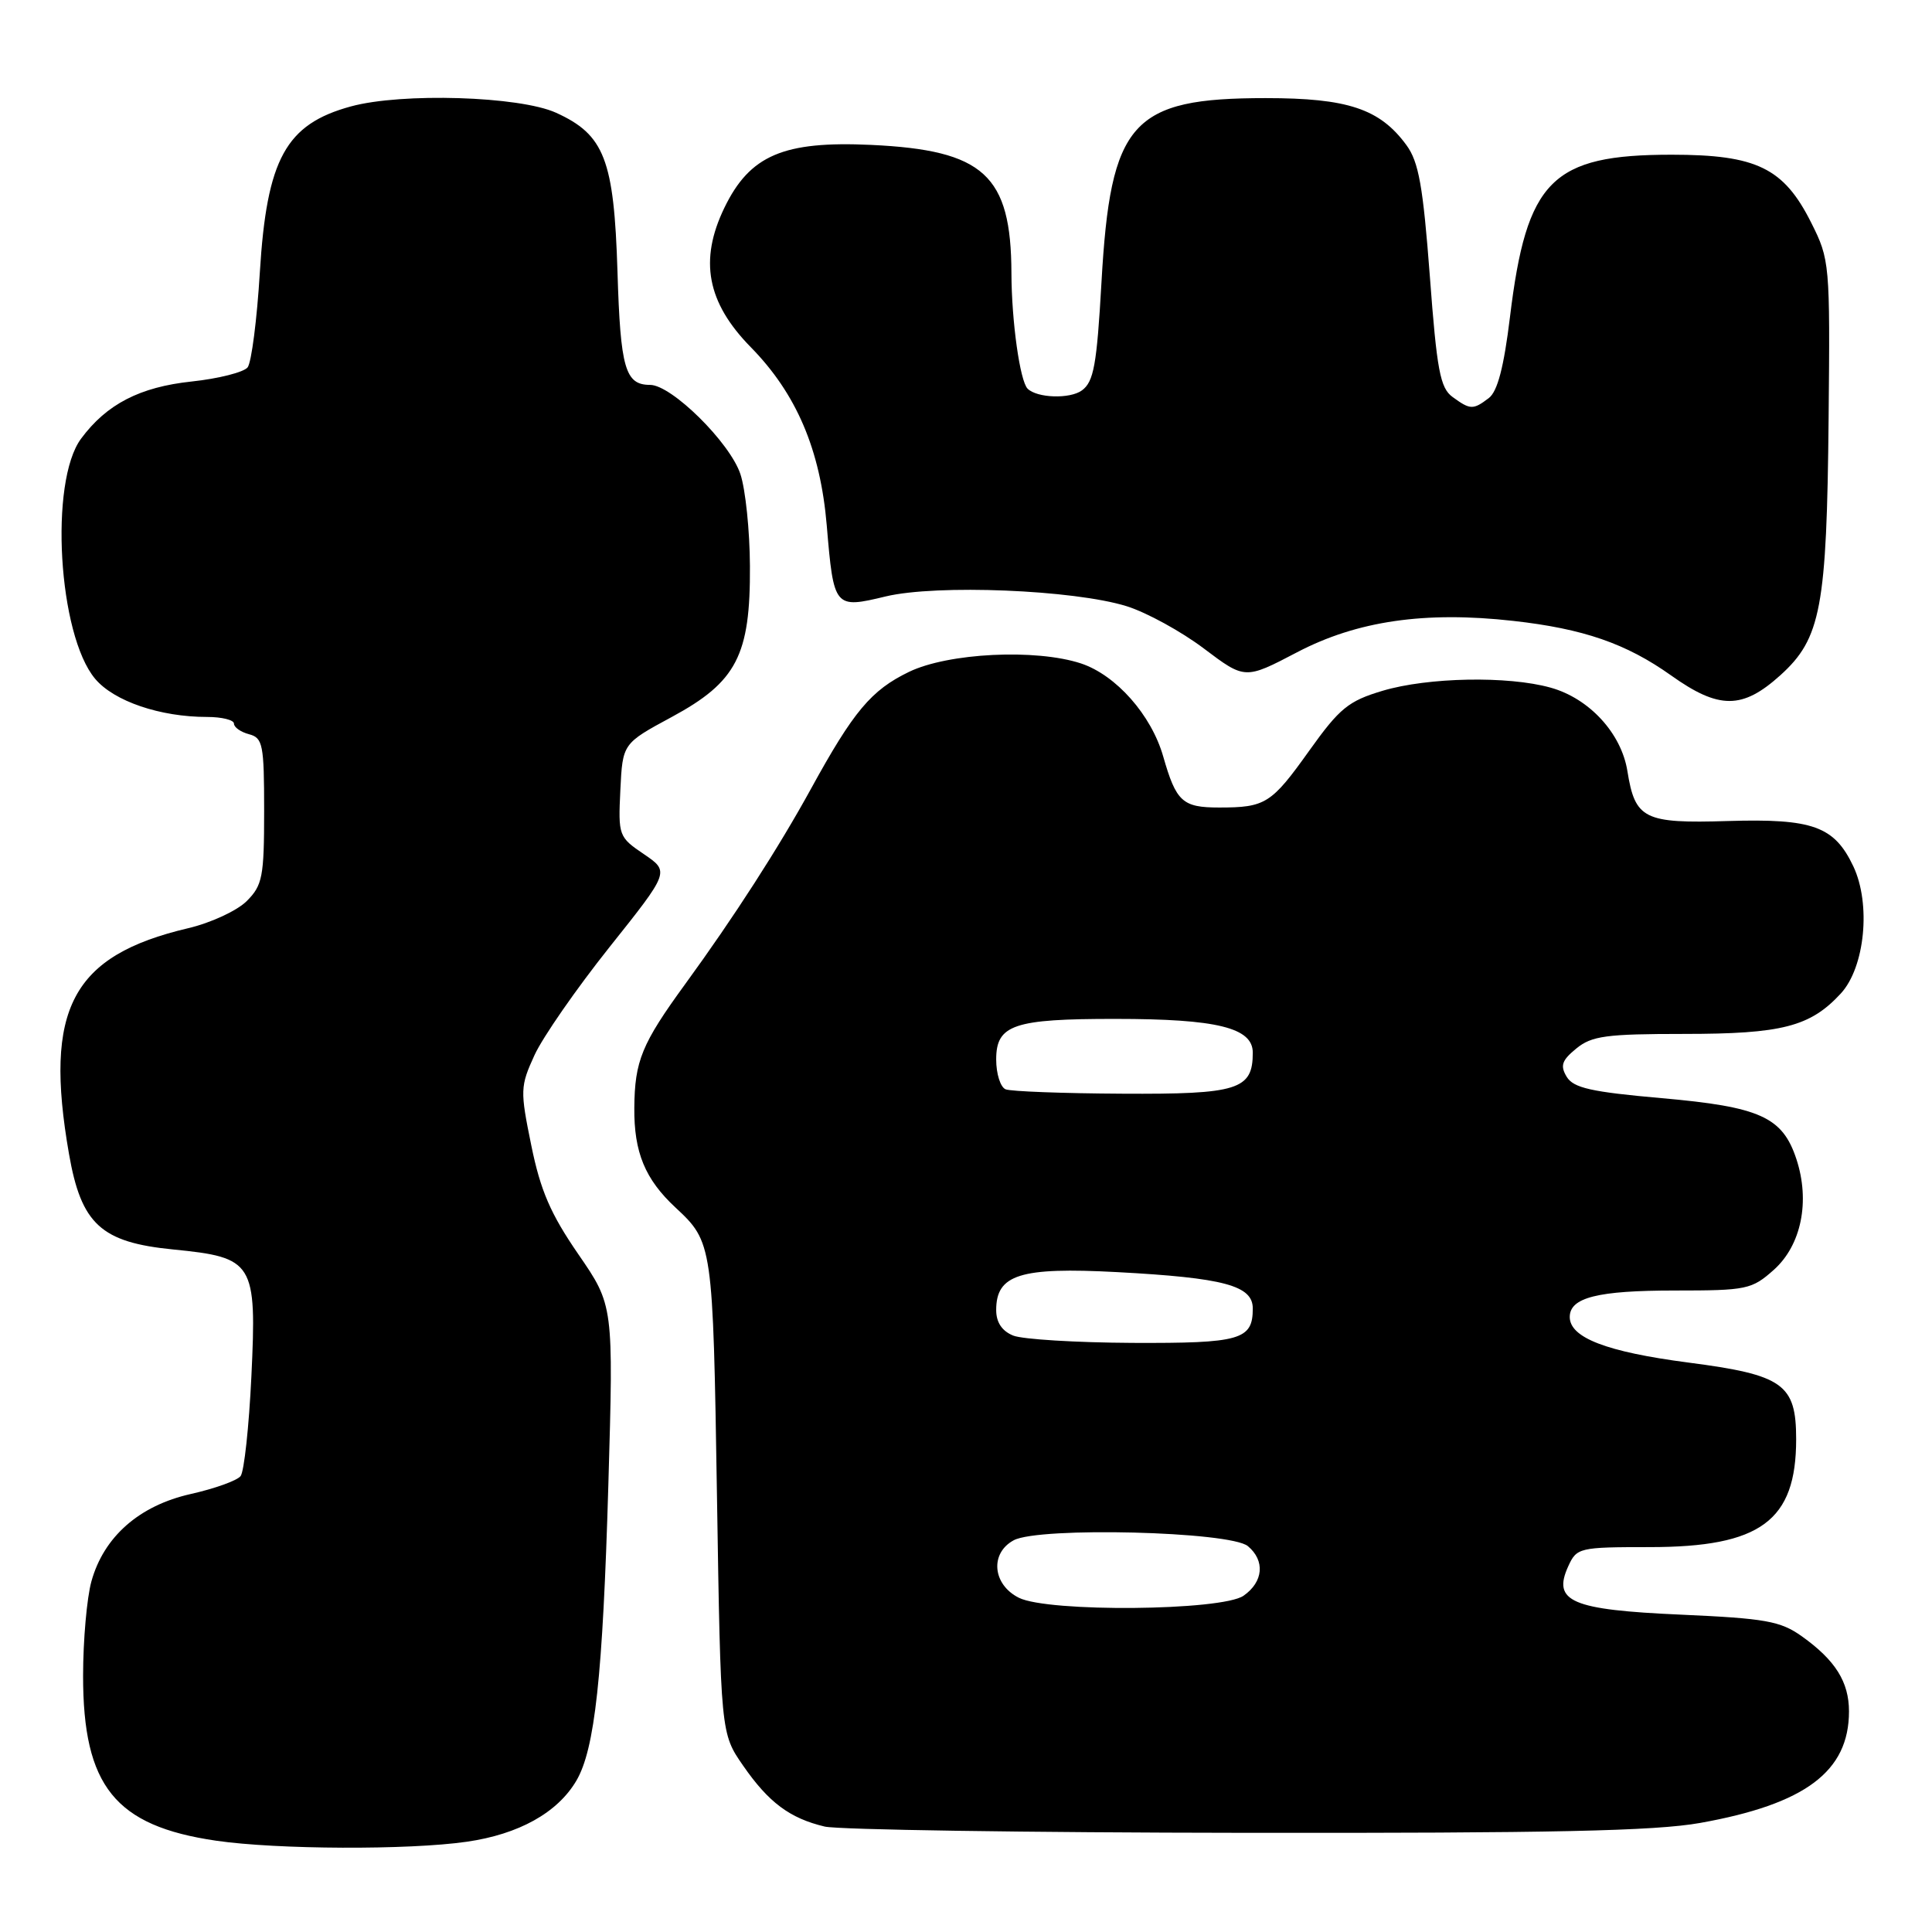 <?xml version="1.0" encoding="UTF-8" standalone="no"?>
<!DOCTYPE svg PUBLIC "-//W3C//DTD SVG 1.1//EN" "http://www.w3.org/Graphics/SVG/1.1/DTD/svg11.dtd" >
<svg xmlns="http://www.w3.org/2000/svg" xmlns:xlink="http://www.w3.org/1999/xlink" version="1.1" viewBox="0 0 256 256">
 <g >
 <path fill="currentColor"
d=" M 61.85 244.04 C 68.74 243.05 73.86 240.20 76.36 235.97 C 78.82 231.80 79.87 222.18 80.61 196.73 C 81.30 172.97 81.30 172.97 76.63 166.19 C 72.96 160.86 71.62 157.77 70.40 151.78 C 68.91 144.49 68.93 143.95 70.82 139.82 C 71.90 137.45 76.38 131.00 80.76 125.50 C 88.73 115.50 88.73 115.50 85.32 113.18 C 81.98 110.92 81.91 110.73 82.20 104.69 C 82.50 98.52 82.50 98.52 89.00 95.01 C 97.61 90.36 99.44 86.84 99.37 75.00 C 99.35 70.33 98.78 64.85 98.11 62.83 C 96.73 58.65 88.99 51.00 86.14 51.00 C 82.84 51.00 82.21 48.82 81.82 36.00 C 81.36 21.14 80.09 17.85 73.68 14.94 C 68.84 12.74 53.25 12.26 46.50 14.10 C 37.87 16.45 35.35 21.05 34.43 36.08 C 34.05 42.36 33.32 48.03 32.81 48.68 C 32.30 49.32 28.97 50.17 25.41 50.55 C 18.52 51.28 14.12 53.56 10.74 58.13 C 6.51 63.83 7.71 84.13 12.61 89.95 C 15.11 92.92 21.22 95.00 27.44 95.00 C 29.40 95.00 31.00 95.40 31.00 95.88 C 31.00 96.37 31.90 97.00 33.00 97.29 C 34.83 97.77 35.00 98.65 35.00 107.45 C 35.00 116.19 34.78 117.31 32.69 119.40 C 31.42 120.67 27.93 122.29 24.94 122.99 C 9.52 126.62 5.79 133.67 9.14 152.89 C 10.76 162.21 13.39 164.62 22.94 165.56 C 33.64 166.62 34.03 167.25 33.31 182.38 C 32.99 189.05 32.35 194.99 31.88 195.59 C 31.41 196.19 28.44 197.25 25.29 197.96 C 18.46 199.49 13.75 203.62 12.11 209.55 C 11.51 211.72 11.01 217.34 11.01 222.04 C 11.00 236.67 15.25 241.95 28.62 243.90 C 36.69 245.08 54.17 245.15 61.85 244.04 Z  M 225.27 241.55 C 239.21 239.06 245.00 234.73 245.00 226.77 C 245.00 222.86 243.19 219.98 238.74 216.81 C 235.91 214.80 233.93 214.45 222.74 213.95 C 208.21 213.31 205.67 212.22 207.80 207.54 C 208.92 205.08 209.25 205.00 218.58 205.00 C 233.28 205.00 238.00 201.53 238.00 190.71 C 238.00 183.39 236.30 182.18 223.67 180.54 C 212.88 179.13 208.00 177.25 208.00 174.51 C 208.00 171.93 211.69 171.00 221.92 171.00 C 231.47 171.00 232.12 170.86 235.05 168.25 C 238.69 164.99 239.87 159.17 238.03 153.58 C 236.19 148.00 233.22 146.66 220.16 145.51 C 210.86 144.69 208.50 144.16 207.60 142.69 C 206.71 141.21 206.94 140.51 208.86 138.94 C 210.90 137.26 212.83 137.00 223.14 137.00 C 236.13 137.00 239.86 136.04 243.92 131.64 C 247.12 128.16 247.94 119.78 245.57 114.78 C 243.05 109.48 240.21 108.45 228.95 108.79 C 217.85 109.13 216.66 108.54 215.64 102.18 C 214.84 97.16 210.58 92.53 205.44 91.11 C 199.81 89.54 189.22 89.74 183.21 91.53 C 178.68 92.88 177.51 93.83 173.51 99.43 C 168.46 106.51 167.69 107.00 161.54 107.00 C 156.68 107.00 155.85 106.24 154.13 100.23 C 152.56 94.74 147.88 89.45 143.24 87.91 C 137.25 85.94 125.65 86.51 120.44 89.03 C 115.44 91.45 113.10 94.24 107.47 104.50 C 103.19 112.30 97.26 121.52 90.79 130.40 C 85.03 138.31 84.10 140.58 84.05 146.80 C 84.00 152.68 85.47 156.25 89.50 160.00 C 94.44 164.60 94.47 164.82 95.00 198.09 C 95.50 229.68 95.50 229.68 98.47 233.96 C 101.85 238.84 104.65 240.93 109.28 242.03 C 111.05 242.45 136.12 242.83 165.00 242.86 C 205.57 242.91 219.27 242.62 225.27 241.55 Z  M 235.91 89.47 C 241.29 84.61 242.06 80.50 242.30 55.46 C 242.50 34.90 242.45 34.40 240.00 29.52 C 236.36 22.25 232.76 20.50 221.50 20.50 C 205.62 20.50 202.28 23.85 200.08 42.00 C 199.27 48.65 198.43 51.87 197.27 52.75 C 195.19 54.33 194.81 54.31 192.47 52.60 C 190.83 51.41 190.39 49.06 189.46 36.58 C 188.56 24.68 187.99 21.45 186.36 19.23 C 182.84 14.42 178.58 13.00 167.72 13.00 C 149.92 13.00 147.15 16.11 145.95 37.43 C 145.33 48.36 144.93 50.58 143.36 51.73 C 141.78 52.89 137.41 52.75 136.16 51.50 C 135.15 50.48 134.04 42.58 134.02 36.20 C 133.98 23.19 130.38 19.90 115.43 19.20 C 103.81 18.66 99.35 20.57 95.98 27.54 C 92.62 34.49 93.68 40.08 99.46 45.98 C 105.54 52.17 108.70 59.58 109.55 69.63 C 110.47 80.56 110.56 80.67 117.36 79.03 C 124.13 77.41 142.30 78.15 149.30 80.33 C 151.94 81.16 156.54 83.68 159.53 85.94 C 164.97 90.04 164.97 90.04 171.87 86.43 C 179.81 82.27 188.82 80.96 200.50 82.27 C 209.81 83.31 215.48 85.27 221.43 89.50 C 227.78 94.02 230.88 94.01 235.91 89.47 Z  M 135.00 211.71 C 131.51 209.96 131.14 205.80 134.33 204.09 C 137.70 202.29 163.00 202.92 165.35 204.87 C 167.65 206.79 167.41 209.60 164.78 211.44 C 161.91 213.45 138.87 213.66 135.00 211.71 Z  M 134.25 176.97 C 132.77 176.37 132.00 175.22 132.00 173.59 C 132.00 168.88 135.16 167.88 148.00 168.56 C 162.19 169.32 166.00 170.34 166.00 173.38 C 166.00 177.54 164.37 178.00 150.05 177.94 C 142.60 177.90 135.49 177.47 134.25 176.97 Z  M 133.25 144.34 C 132.56 144.06 132.00 142.28 132.00 140.39 C 132.00 135.78 134.30 135.00 147.82 135.01 C 161.26 135.01 166.00 136.18 166.00 139.48 C 166.00 144.40 164.06 145.01 148.68 144.92 C 140.88 144.88 133.94 144.62 133.25 144.34 Z "/>
</g>
</svg>
